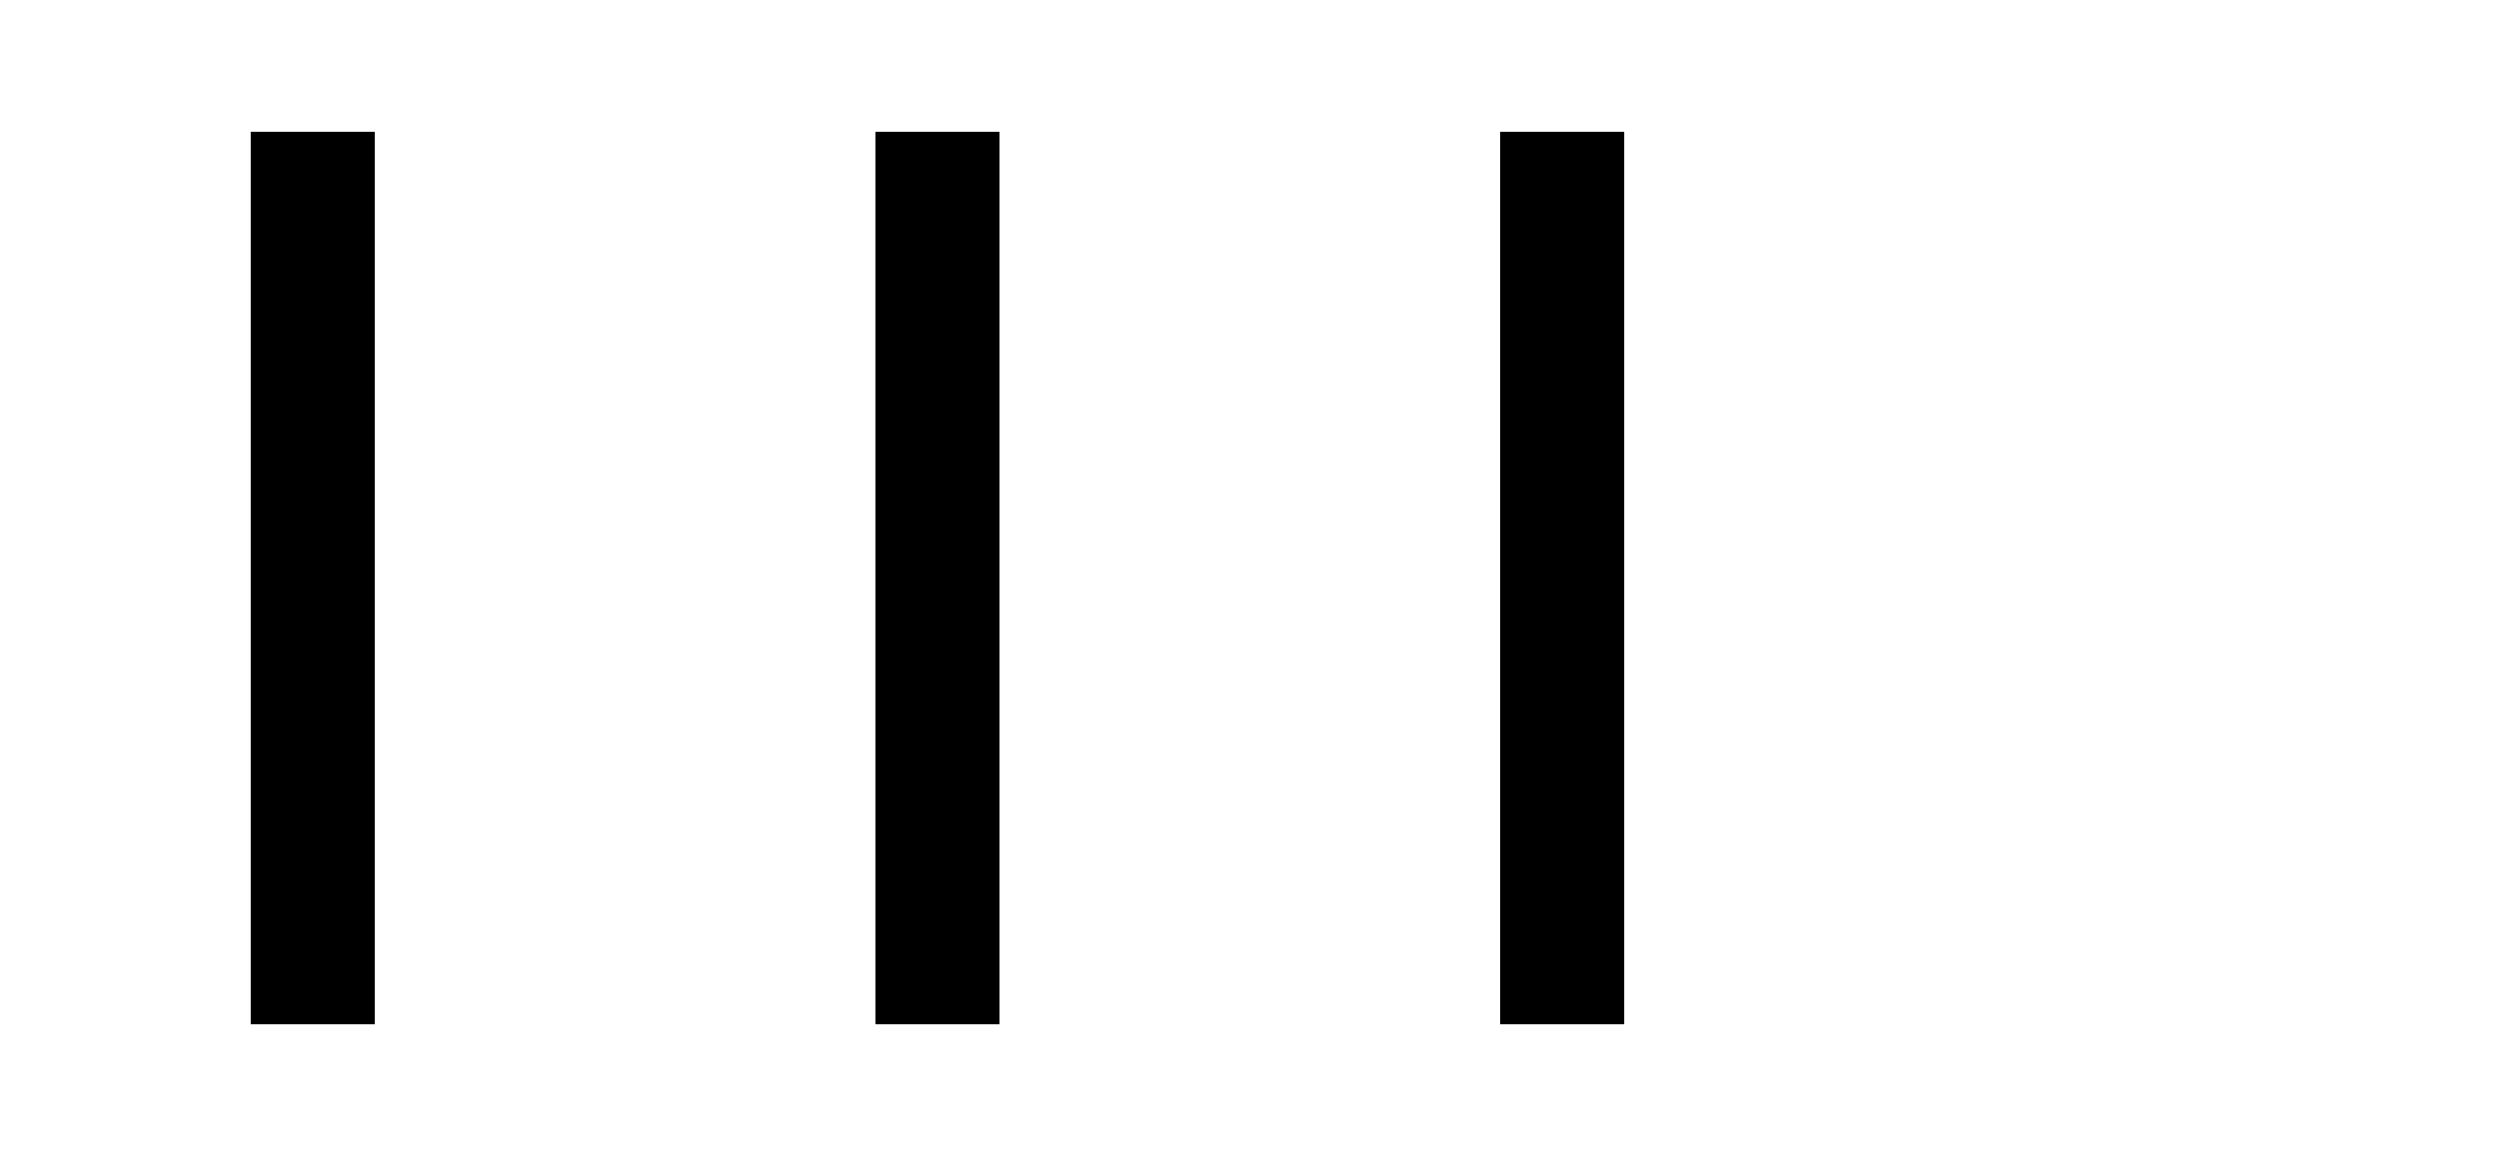 <?xml version="1.0" encoding="UTF-8" standalone="no"?><!DOCTYPE svg PUBLIC "-//W3C//DTD SVG 1.1//EN" "http://www.w3.org/Graphics/SVG/1.1/DTD/svg11.dtd"><svg width="100%" height="100%" viewBox="0 0 512 236" version="1.1" xmlns="http://www.w3.org/2000/svg" xmlns:xlink="http://www.w3.org/1999/xlink" xml:space="preserve" xmlns:serif="http://www.serif.com/" style="fill-rule:evenodd;clip-rule:evenodd;stroke-linejoin:round;stroke-miterlimit:2;"><rect id="bolde" x="0" y="0" width="512" height="236" style="fill:none;"/><rect x="51.357" y="26.997" width="25.404" height="182.765" style="fill-rule:nonzero;"/><rect x="179.293" y="26.997" width="25.404" height="182.765" style="fill-rule:nonzero;"/><rect x="307.228" y="26.997" width="25.404" height="182.765" style="fill-rule:nonzero;"/></svg>